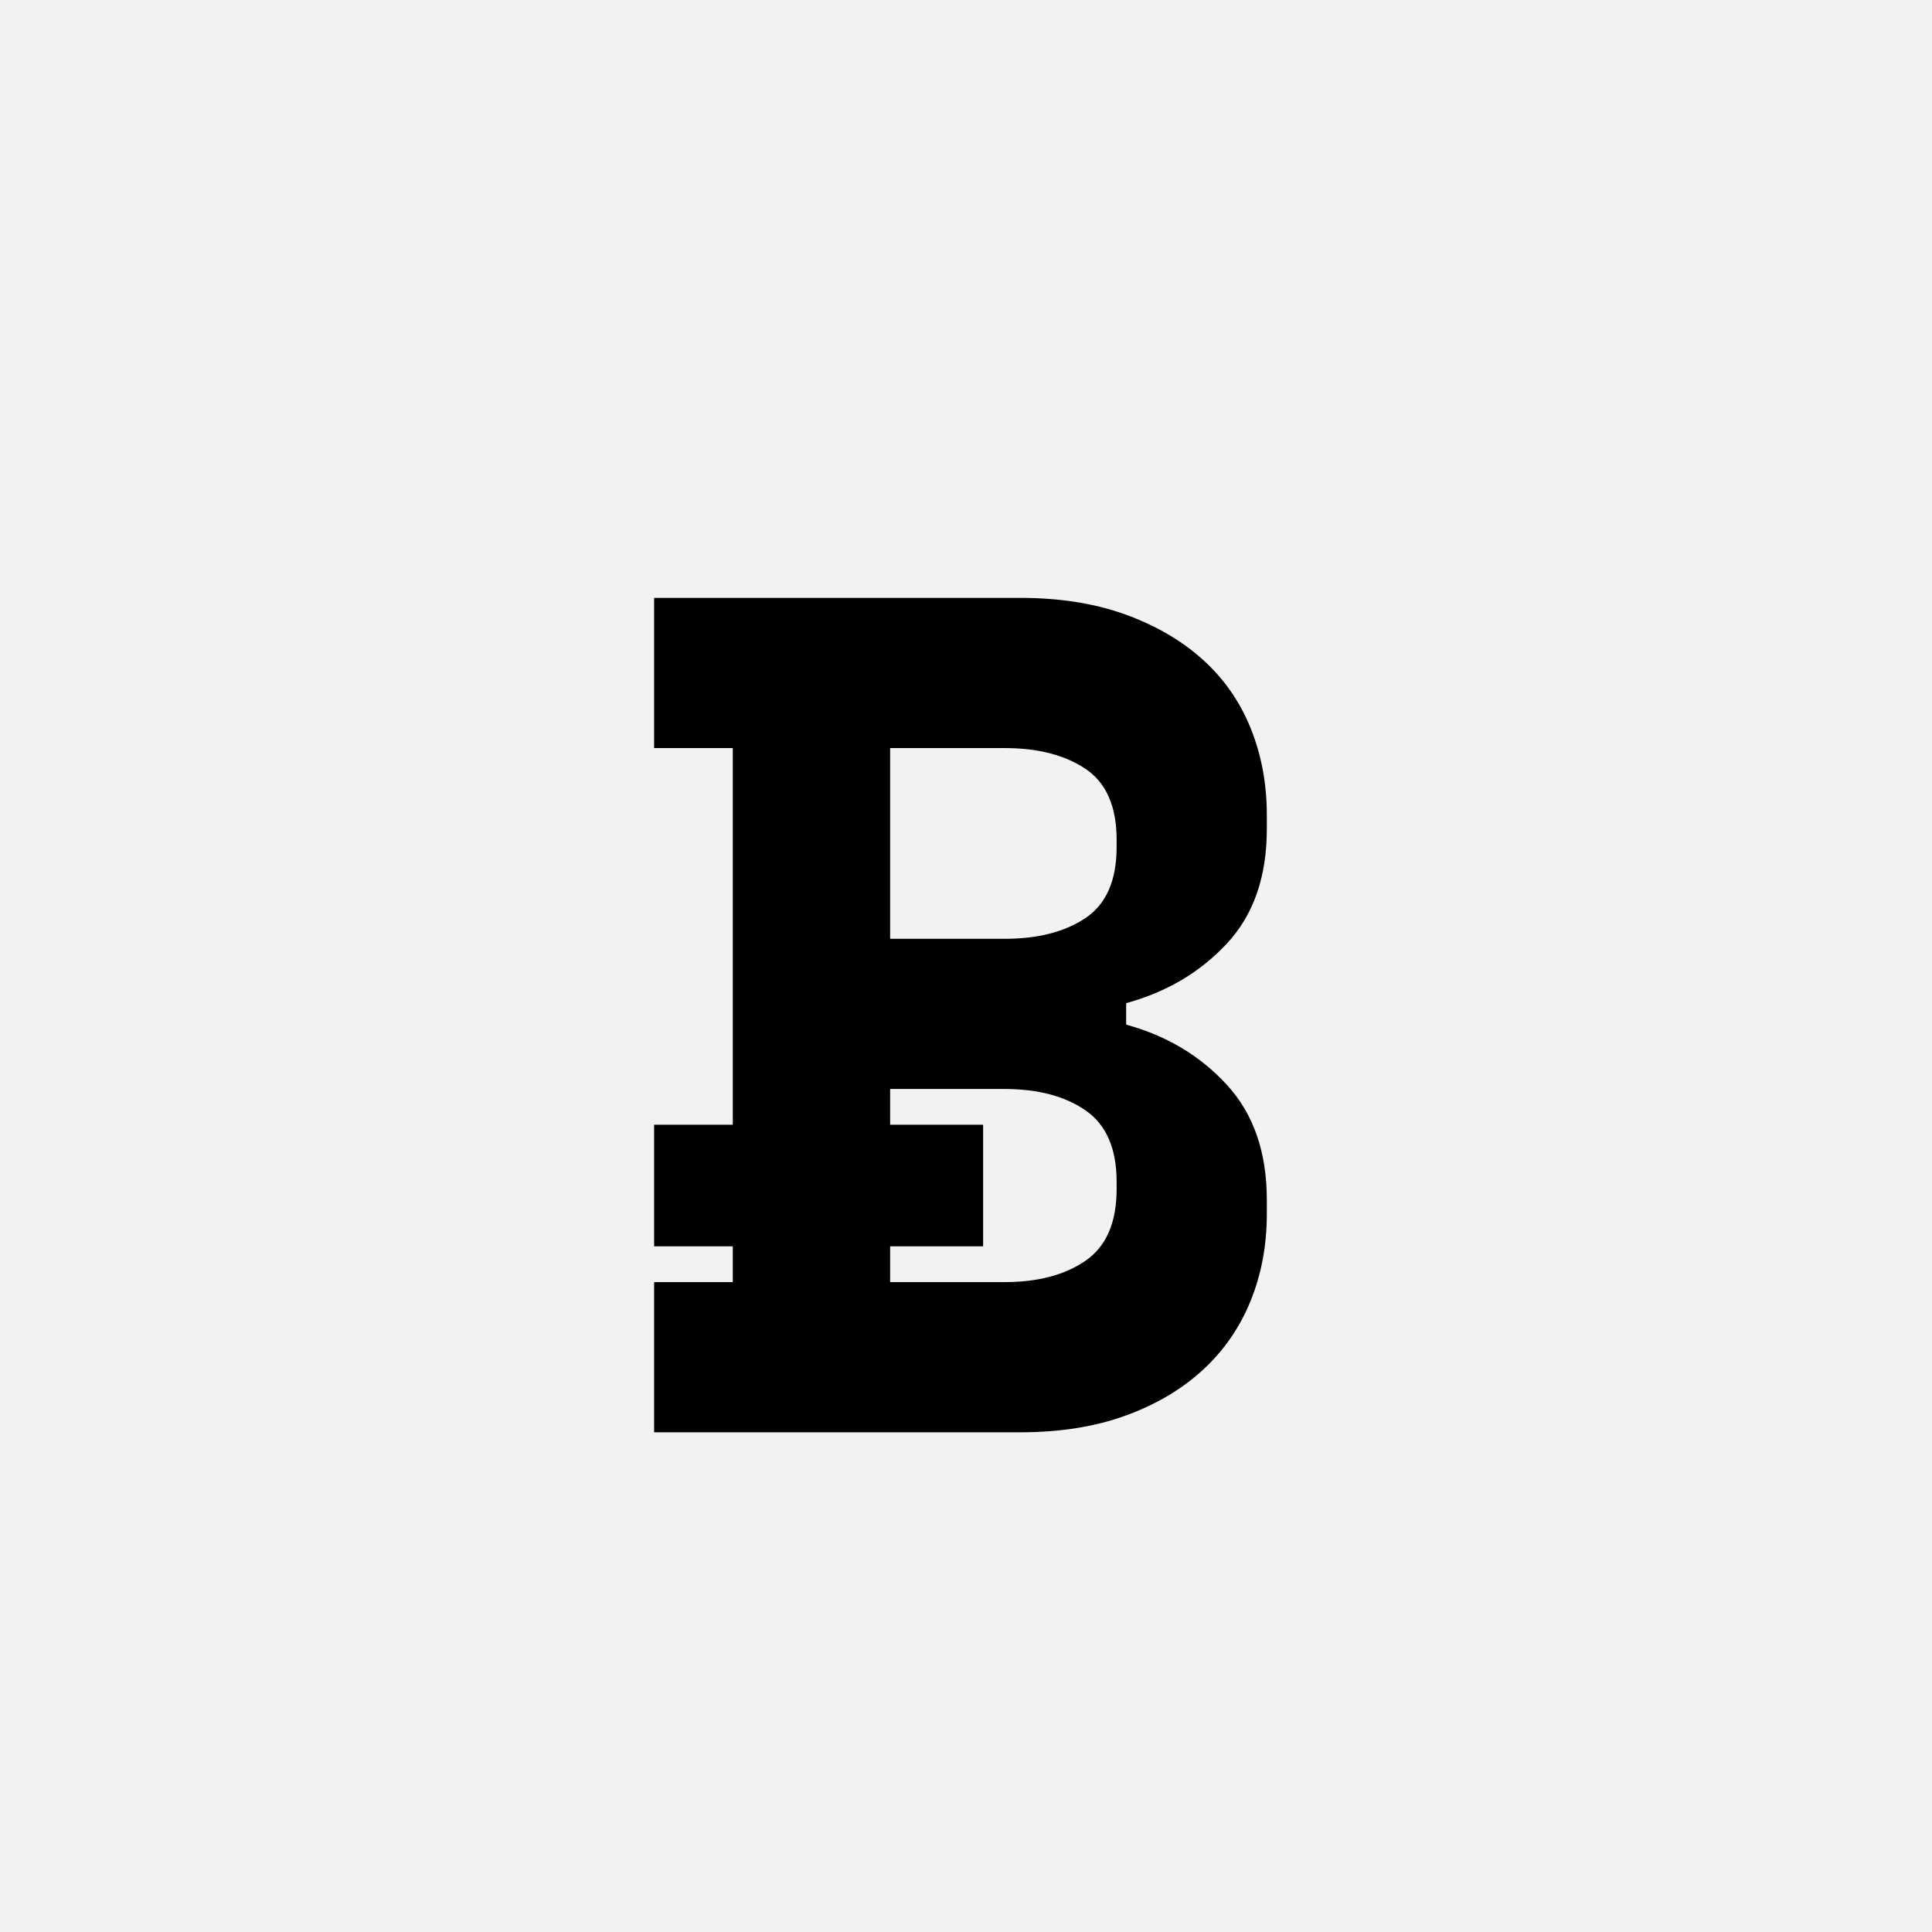 <?xml version="1.0" encoding="UTF-8"?>
<svg width="1000" height="1000" viewBox="0 0 1000 1000" version="1.1" xmlns="http://www.w3.org/2000/svg" xmlns:xlink="http://www.w3.org/1999/xlink">
 <rect x="0" y="0" width="1000" height="1000" fill="#808080" stroke="none"/>
 <path d="M0,0 l1000,0 l0,1000 l-1000,0 Z M0,0" fill="rgb(242,242,242)" transform="matrix(1,0,0,-1,0,1000)"/>
 <path d="M46,126 l66,0 l0,30 l-66,0 l0,102 l66,0 l0,316 l-66,0 l0,126 l307,0 c33.33,0,62.83,-4.67,88.5,-14 c25.67,-9.33,47.33,-22,65,-38 c17.67,-16,31,-35.17,40,-57.5 c9,-22.33,13.5,-46.5,13.5,-72.5 l0,-12 c0,-40,-11.17,-72,-33.5,-96 c-22.33,-24,-50.5,-40.67,-84.5,-50 l0,-18 c34,-9.33,62.17,-26.17,84.5,-50.5 c22.33,-24.33,33.5,-56.5,33.5,-96.5 l0,-12 c0,-26,-4.5,-50.17,-13.5,-72.5 c-9,-22.33,-22.33,-41.67,-40,-58 c-17.67,-16.33,-39.33,-29.17,-65,-38.5 c-25.67,-9.33,-55.17,-14,-88.5,-14 l-307,0 Z M244,414 l96,0 c28,0,50.67,5.83,68,17.5 c17.33,11.67,26,31.5,26,59.5 l0,6 c0,28,-8.67,47.83,-26,59.5 c-17.33,11.67,-40,17.5,-68,17.5 l-96,0 Z M244,258 l78,0 l0,-102 l-78,0 l0,-30 l96,0 c28,0,50.67,6,68,18 c17.33,12,26,32,26,60 l0,6 c0,28,-8.67,48,-26,60 c-17.33,12,-40,18,-68,18 l-96,0 Z M244,258" fill="rgb(0,0,0)" transform="matrix(0.617,0.0,0.0,-0.617,310.185,741.358)"/>
</svg>